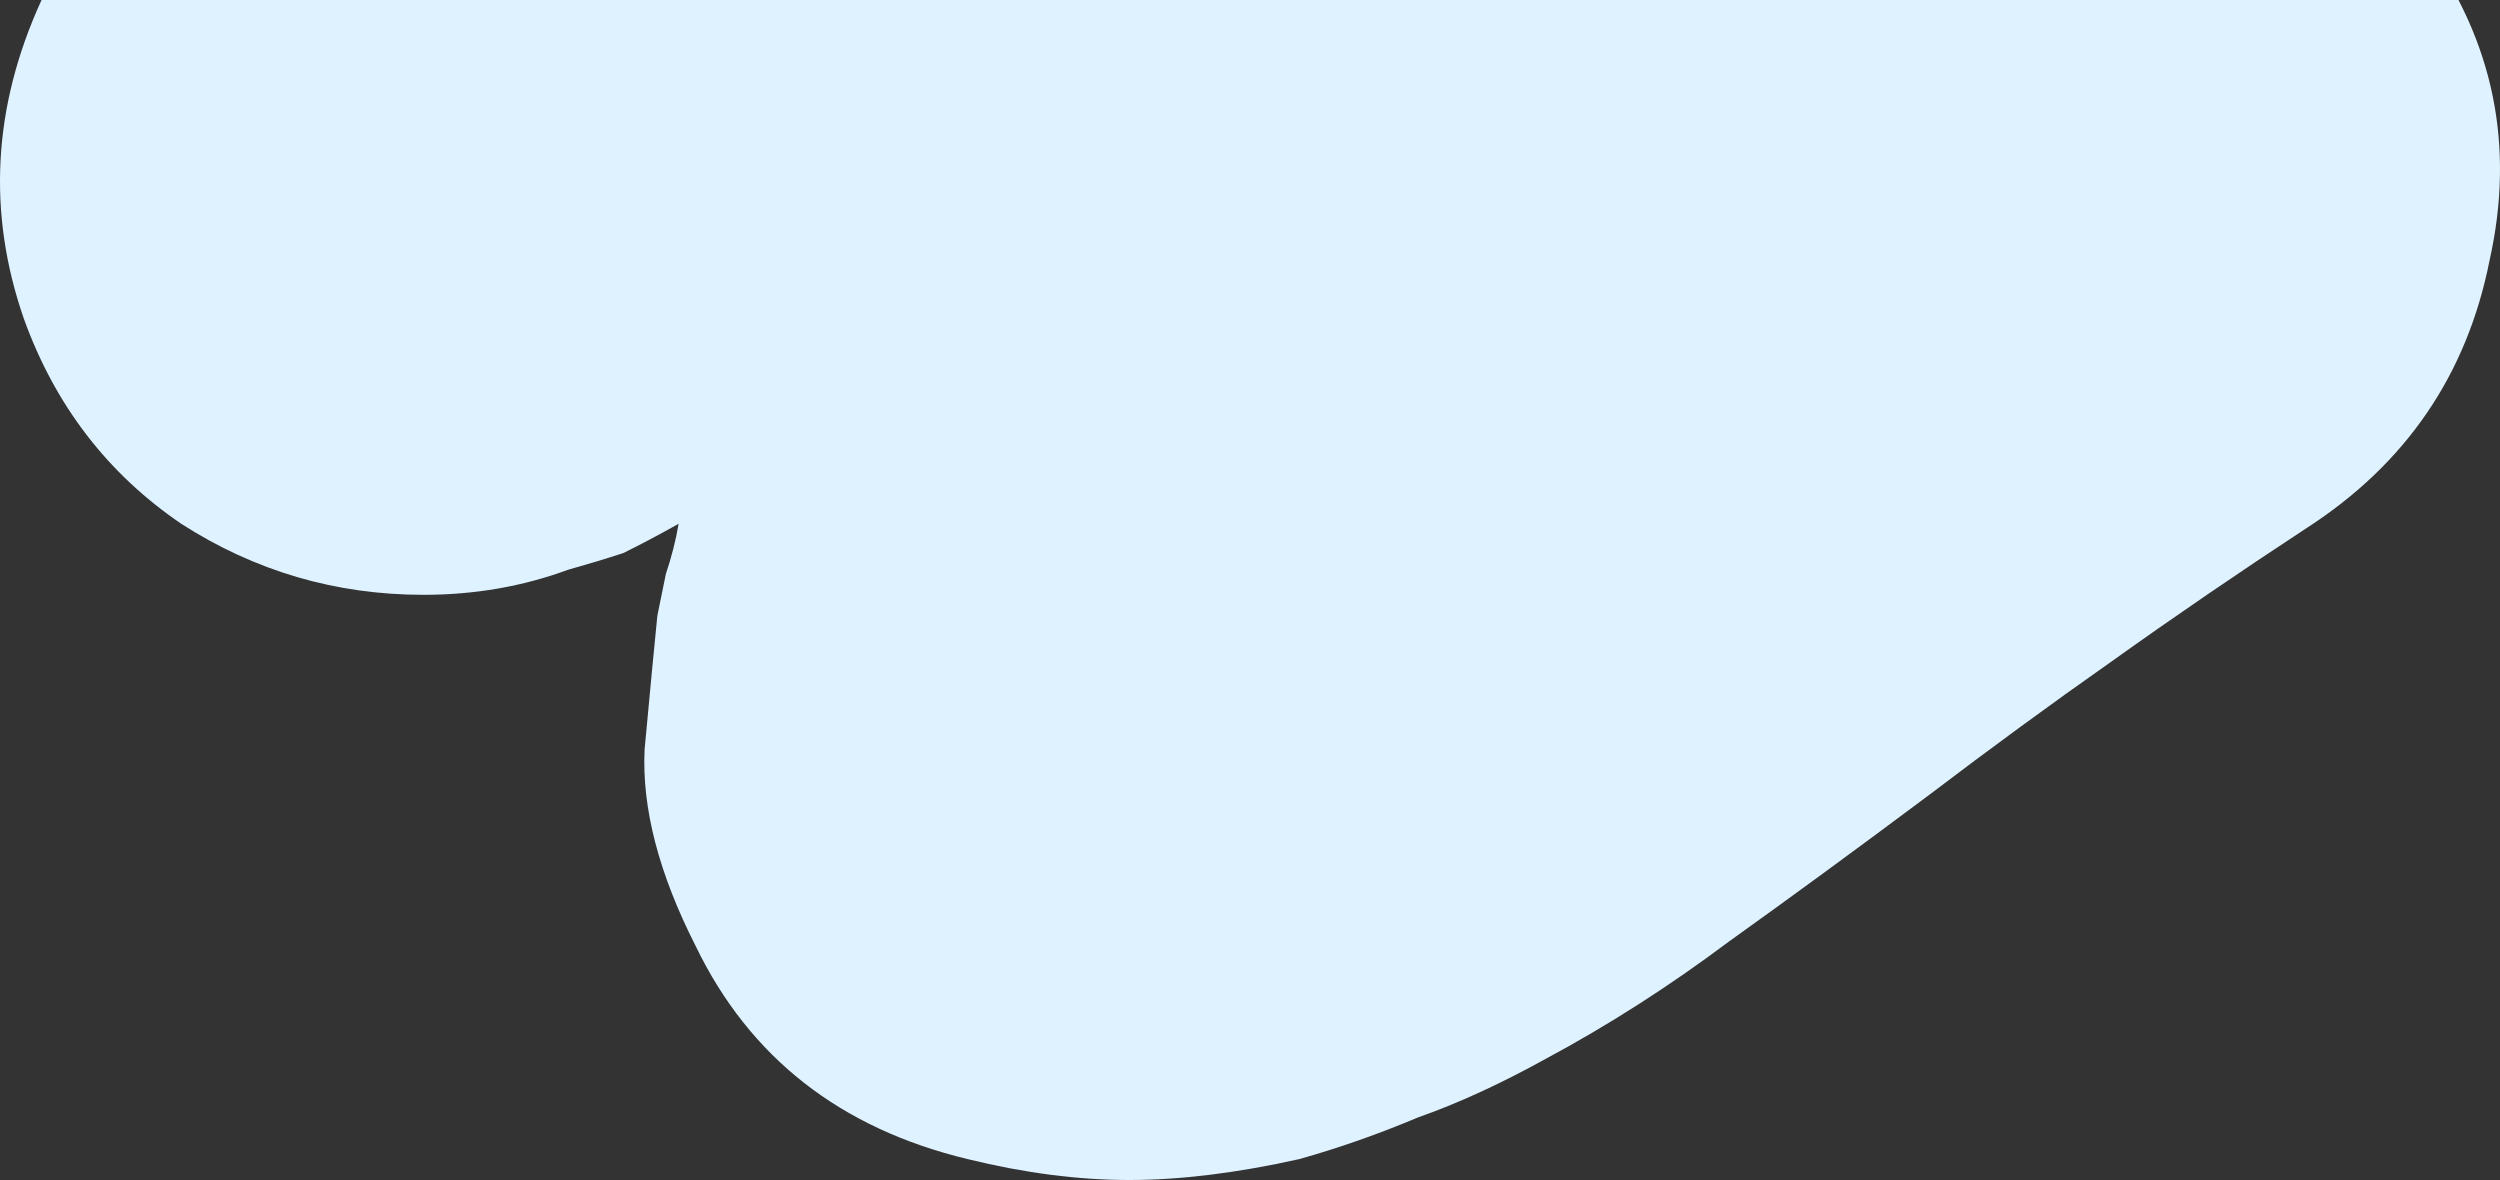<svg width="125" height="59" viewBox="0 0 125 59" fill="none" xmlns="http://www.w3.org/2000/svg">
<rect x="0" y="0" width="125" height="59" fill="#333333" stroke="none"/>
<g clip-path="url(#clip0_2054_34099)">
<path d="M56.461 59C53.911 59 51.218 58.652 48.384 57.955C42.008 56.422 37.473 52.87 34.781 47.297C32.939 43.674 32.089 40.4 32.23 37.474C32.514 34.409 32.726 32.18 32.868 30.786C33.01 30.09 33.151 29.393 33.293 28.697C33.576 27.861 33.789 27.025 33.931 26.189C32.939 26.746 32.018 27.234 31.167 27.652C30.317 27.93 29.396 28.209 28.404 28.488C26.137 29.323 23.728 29.741 21.177 29.741C16.785 29.741 12.746 28.557 9.062 26.189C5.378 23.681 2.756 20.267 1.197 15.948C-0.645 10.654 -0.361 5.359 2.048 0.065C4.457 -5.229 8.424 -8.852 13.951 -10.803C14.517 -10.942 15.793 -11.499 17.776 -12.474C19.76 -13.589 22.736 -15.609 26.704 -18.535C30.813 -21.461 36.127 -25.71 42.645 -31.284C48.313 -36.16 53.131 -40.409 57.099 -44.032C61.067 -47.794 63.121 -49.744 63.263 -49.884C65.955 -52.531 69.073 -54.342 72.615 -55.317C76.299 -56.293 79.984 -56.223 83.668 -55.108C89.761 -53.576 94.154 -50.093 96.846 -44.659C97.697 -43.266 98.405 -41.106 98.972 -38.18C99.68 -35.394 99.468 -32.189 98.334 -28.567C98.334 -28.427 98.263 -28.288 98.122 -28.149C97.98 -28.009 97.909 -27.8 97.909 -27.522C97.767 -27.243 97.626 -26.895 97.484 -26.477C97.484 -26.059 97.413 -25.71 97.272 -25.432C96.988 -24.456 96.563 -23.412 95.996 -22.297C95.571 -21.182 95.075 -19.859 94.508 -18.326C93.942 -16.933 93.304 -15.261 92.595 -13.31C92.028 -11.499 91.32 -9.618 90.47 -7.668C90.753 -7.807 91.037 -7.946 91.32 -8.086C91.603 -8.364 91.887 -8.573 92.17 -8.713C97.13 -11.917 102.444 -12.892 108.112 -11.639C113.78 -10.524 118.173 -7.528 121.29 -2.652C124.691 2.085 125.754 7.31 124.478 13.022C123.345 18.735 120.298 23.193 115.338 26.398C111.938 28.627 108.678 30.856 105.561 33.085C102.585 35.175 99.539 37.404 96.421 39.773C92.879 42.42 89.549 44.858 86.431 47.088C83.456 49.317 80.409 51.267 77.291 52.939C75.024 54.193 72.899 55.169 70.915 55.865C68.931 56.701 66.947 57.398 64.963 57.955C61.846 58.652 59.012 59 56.461 59Z" fill="#DEF2FF"/>
</g>
<defs>
<clipPath id="clip0_2054_34099">
<rect width="125" height="59" fill="white"/>
</clipPath>
</defs>
</svg>
